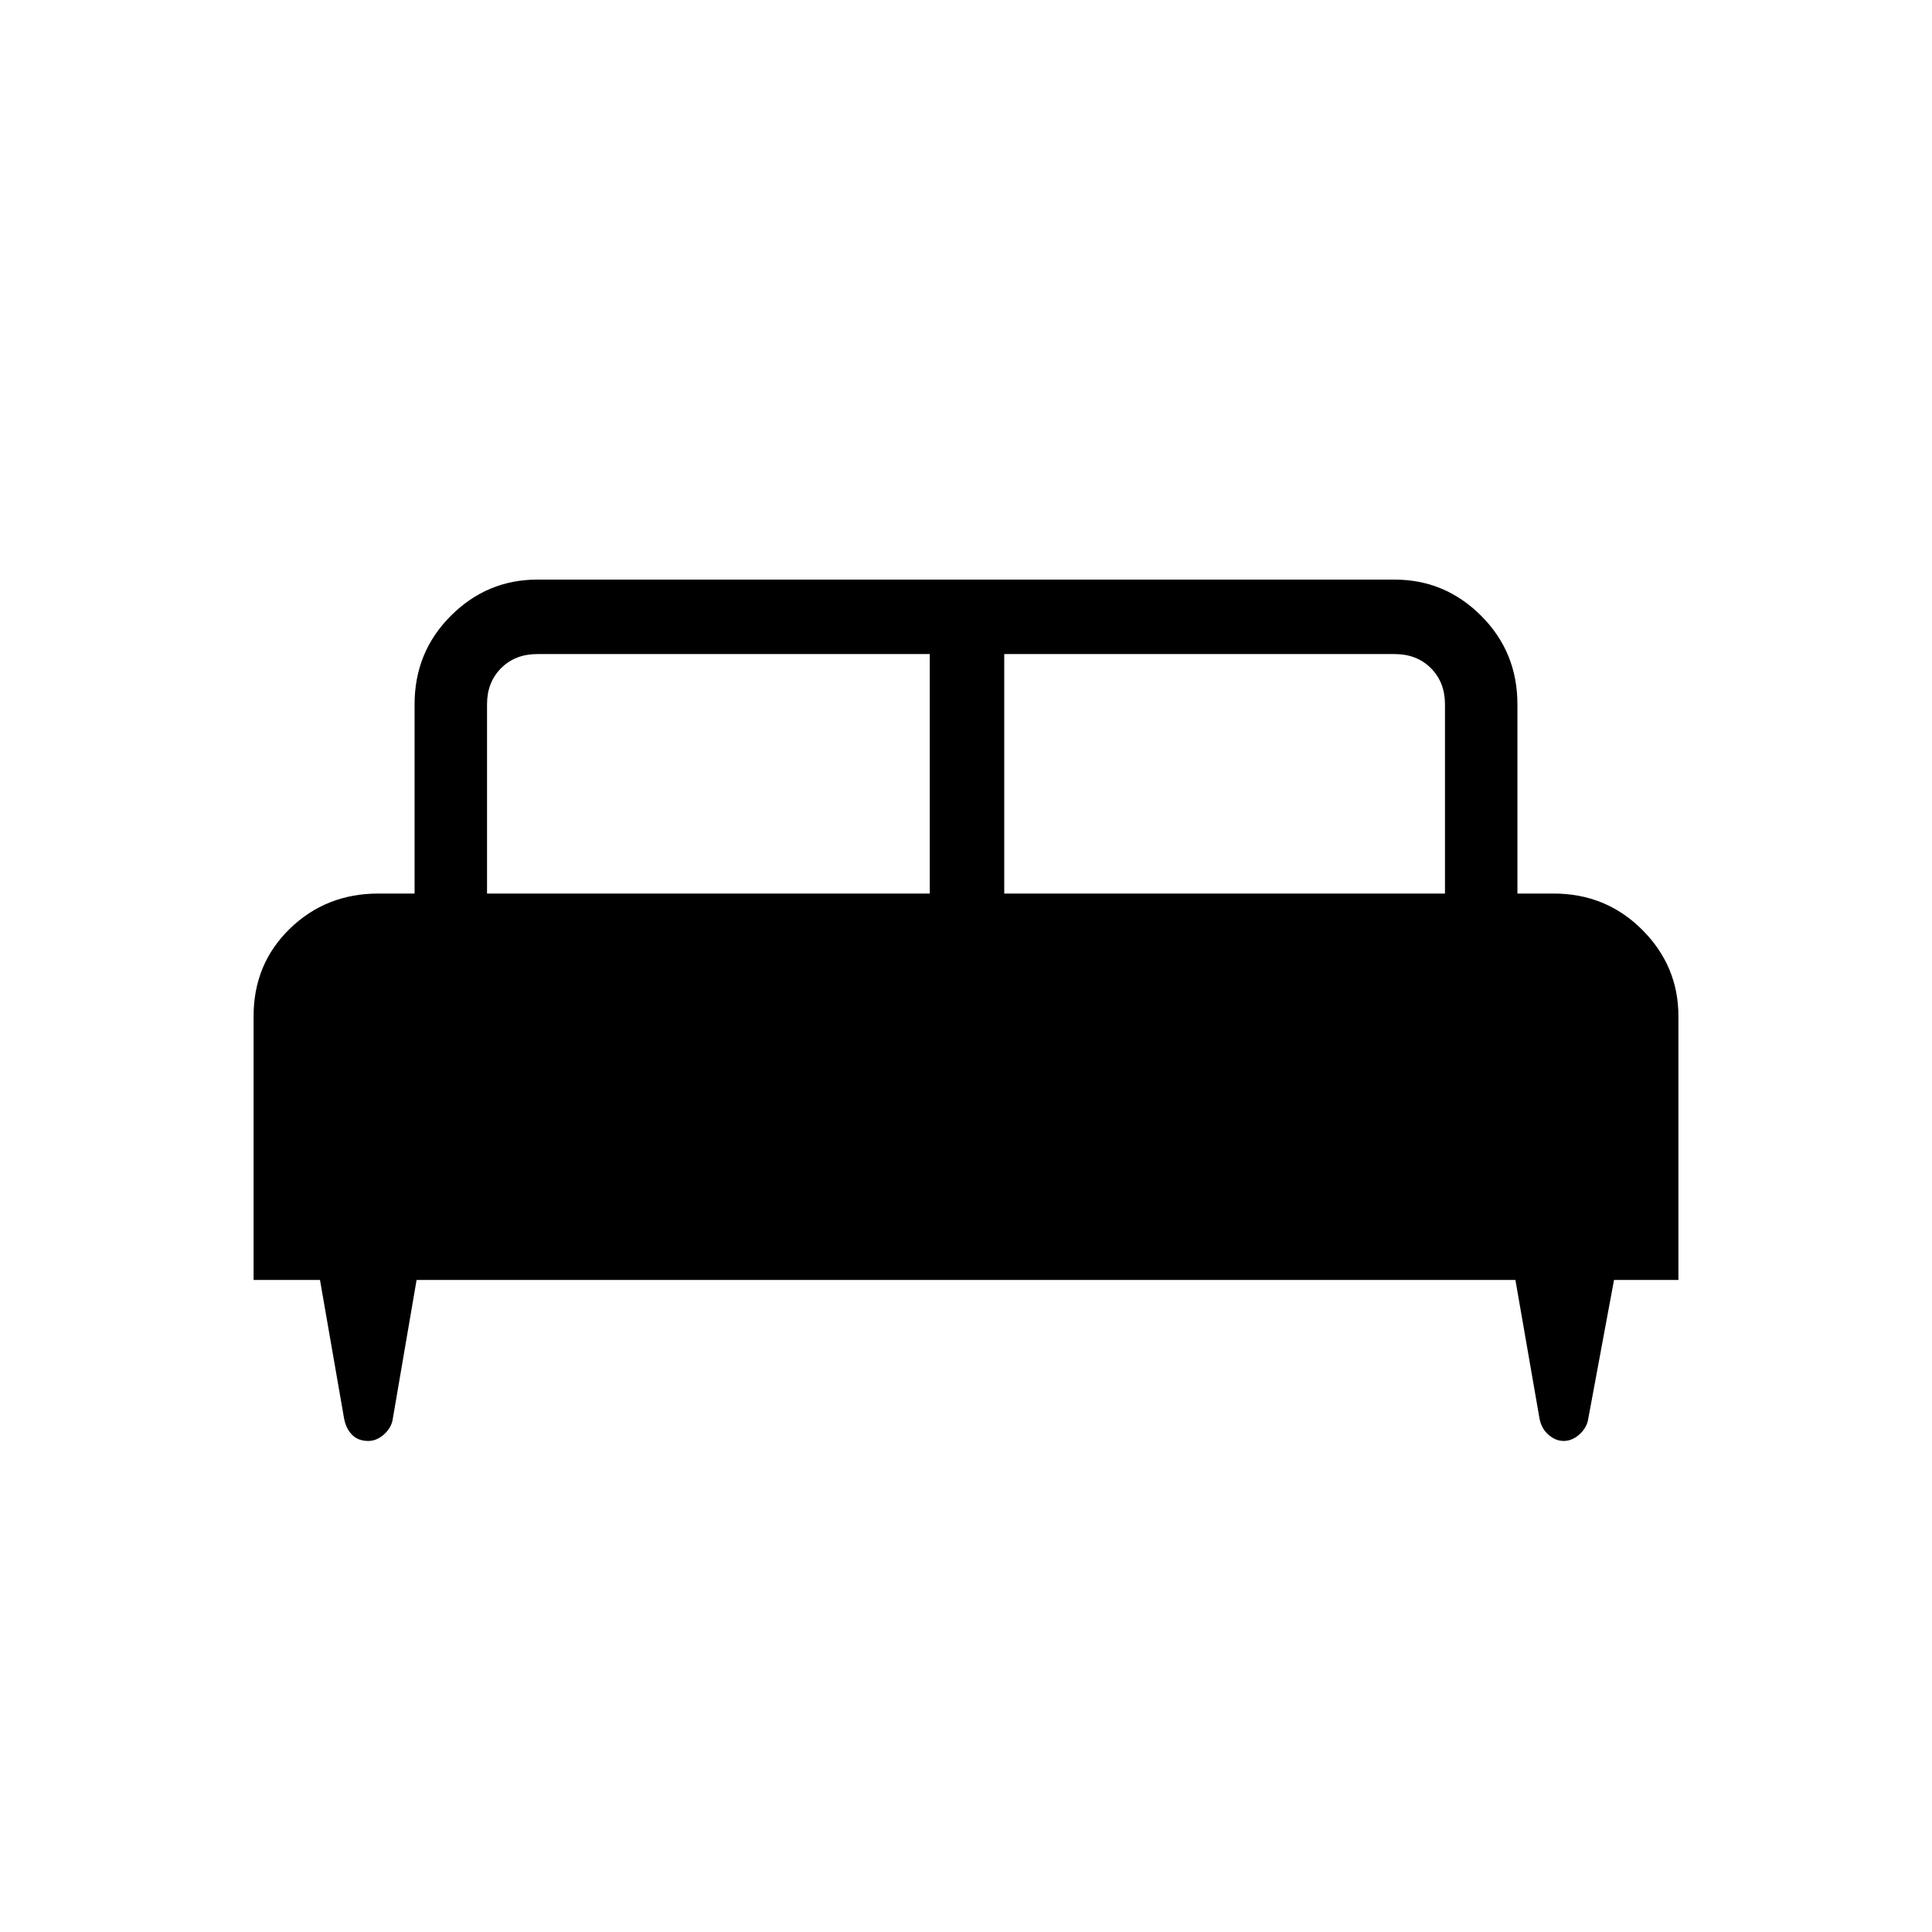 <svg xmlns="http://www.w3.org/2000/svg" height="24" width="24"><path d="M3.15 15.9V12.625Q3.15 11.975 3.6 11.537Q4.05 11.1 4.7 11.1H5.15V8.75Q5.15 8.1 5.6 7.65Q6.05 7.2 6.675 7.2H17.325Q17.95 7.2 18.4 7.65Q18.85 8.1 18.85 8.75V11.1H19.3Q19.95 11.1 20.4 11.55Q20.85 12 20.85 12.625V15.9H20.05L19.725 17.65Q19.7 17.75 19.613 17.825Q19.525 17.9 19.425 17.9Q19.325 17.9 19.238 17.825Q19.15 17.75 19.125 17.625L18.825 15.9H5.175L4.875 17.65Q4.85 17.75 4.763 17.825Q4.675 17.9 4.575 17.9Q4.45 17.9 4.375 17.825Q4.3 17.75 4.275 17.625L3.975 15.9ZM12.475 11.1H17.95V8.75Q17.95 8.475 17.775 8.3Q17.6 8.125 17.325 8.125H12.475ZM6.05 11.1H11.55V8.125H6.675Q6.4 8.125 6.225 8.3Q6.05 8.475 6.05 8.75Z"/></svg>